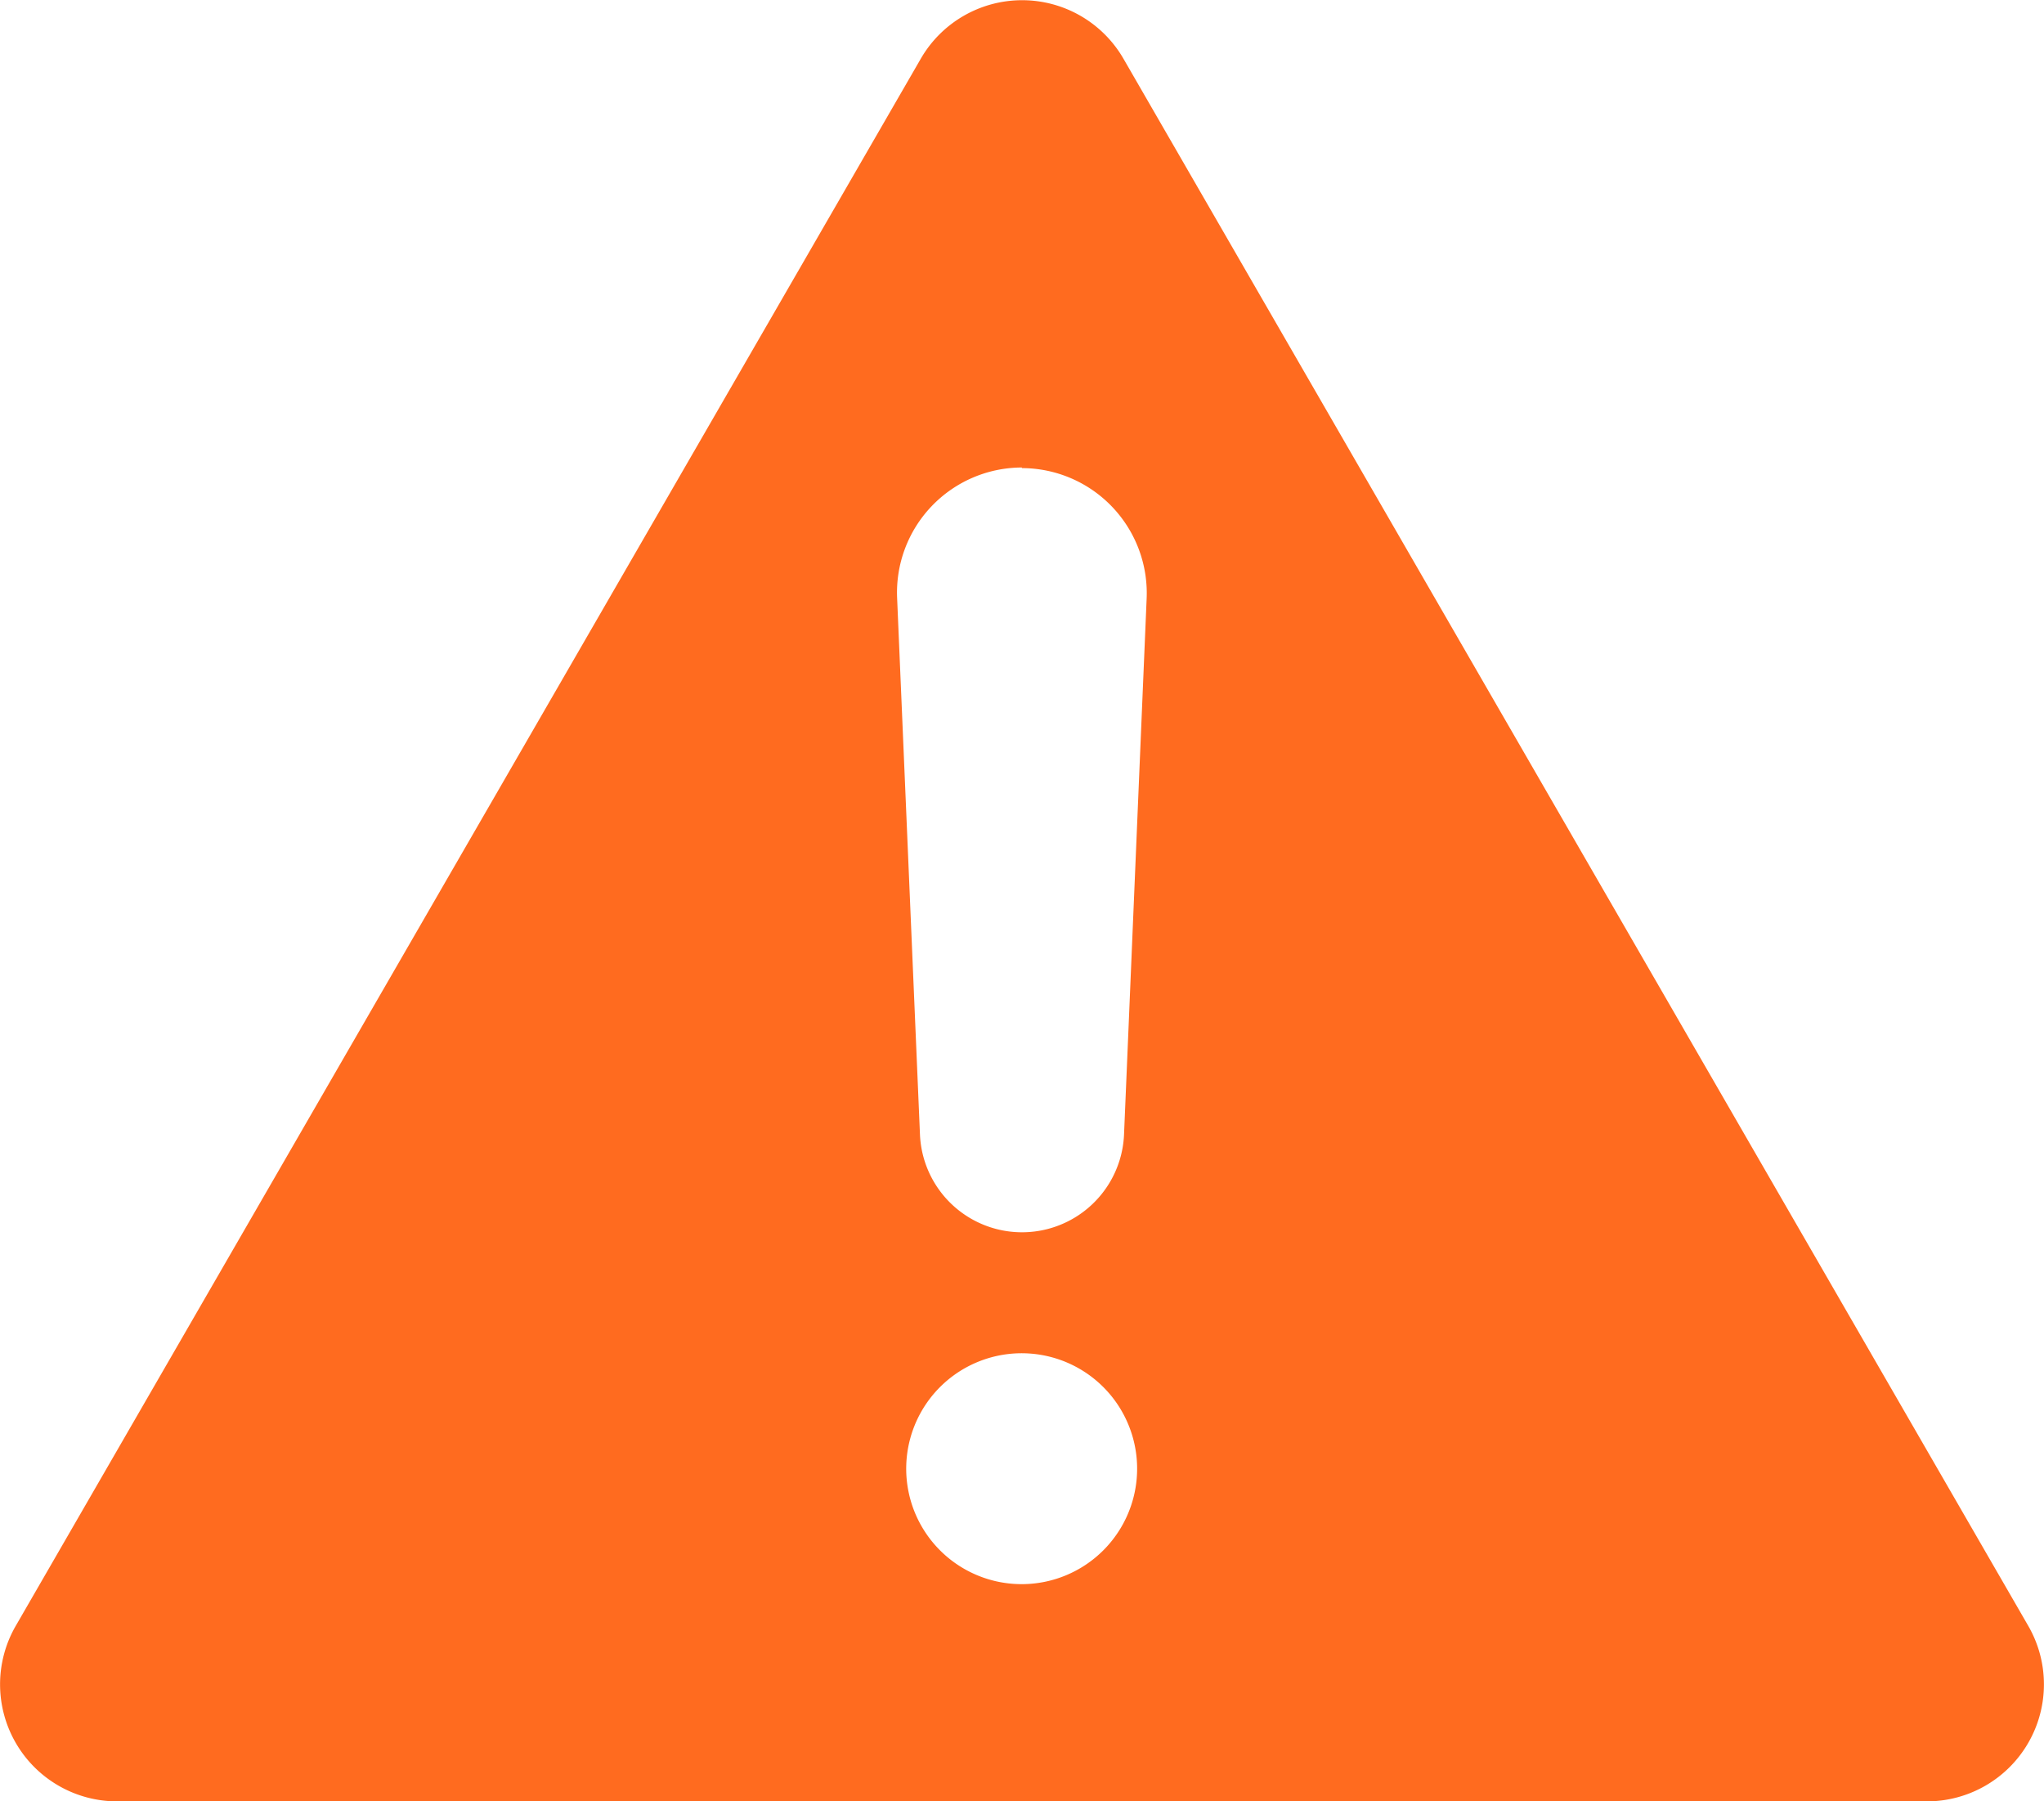 <svg xmlns="http://www.w3.org/2000/svg" xmlns:xlink="http://www.w3.org/1999/xlink" width="17.172" height="15.135" viewBox="0 0 17.172 15.135"><defs><clipPath id="a"><rect width="17.172" height="15.135" fill="#ff6b1f"/></clipPath></defs><g clip-path="url(#a)"><path d="M.983,15.135H16.189a.983.983,0,0,0,.851-1.474L9.437.491h0a.983.983,0,0,0-1.7,0L.132,13.661h0a.983.983,0,0,0,.851,1.474Zm7.6-1.825h0a.97.97,0,1,1,.686-.284.97.97,0,0,1-.686.284Zm0-9.377a1.051,1.051,0,0,1,1.05,1.1L9.443,9.537a.858.858,0,0,1-1.714,0L7.537,5.028a1.051,1.051,0,0,1,1.05-1.1" transform="translate(0 0)" fill="#ff6b1f"/></g></svg>